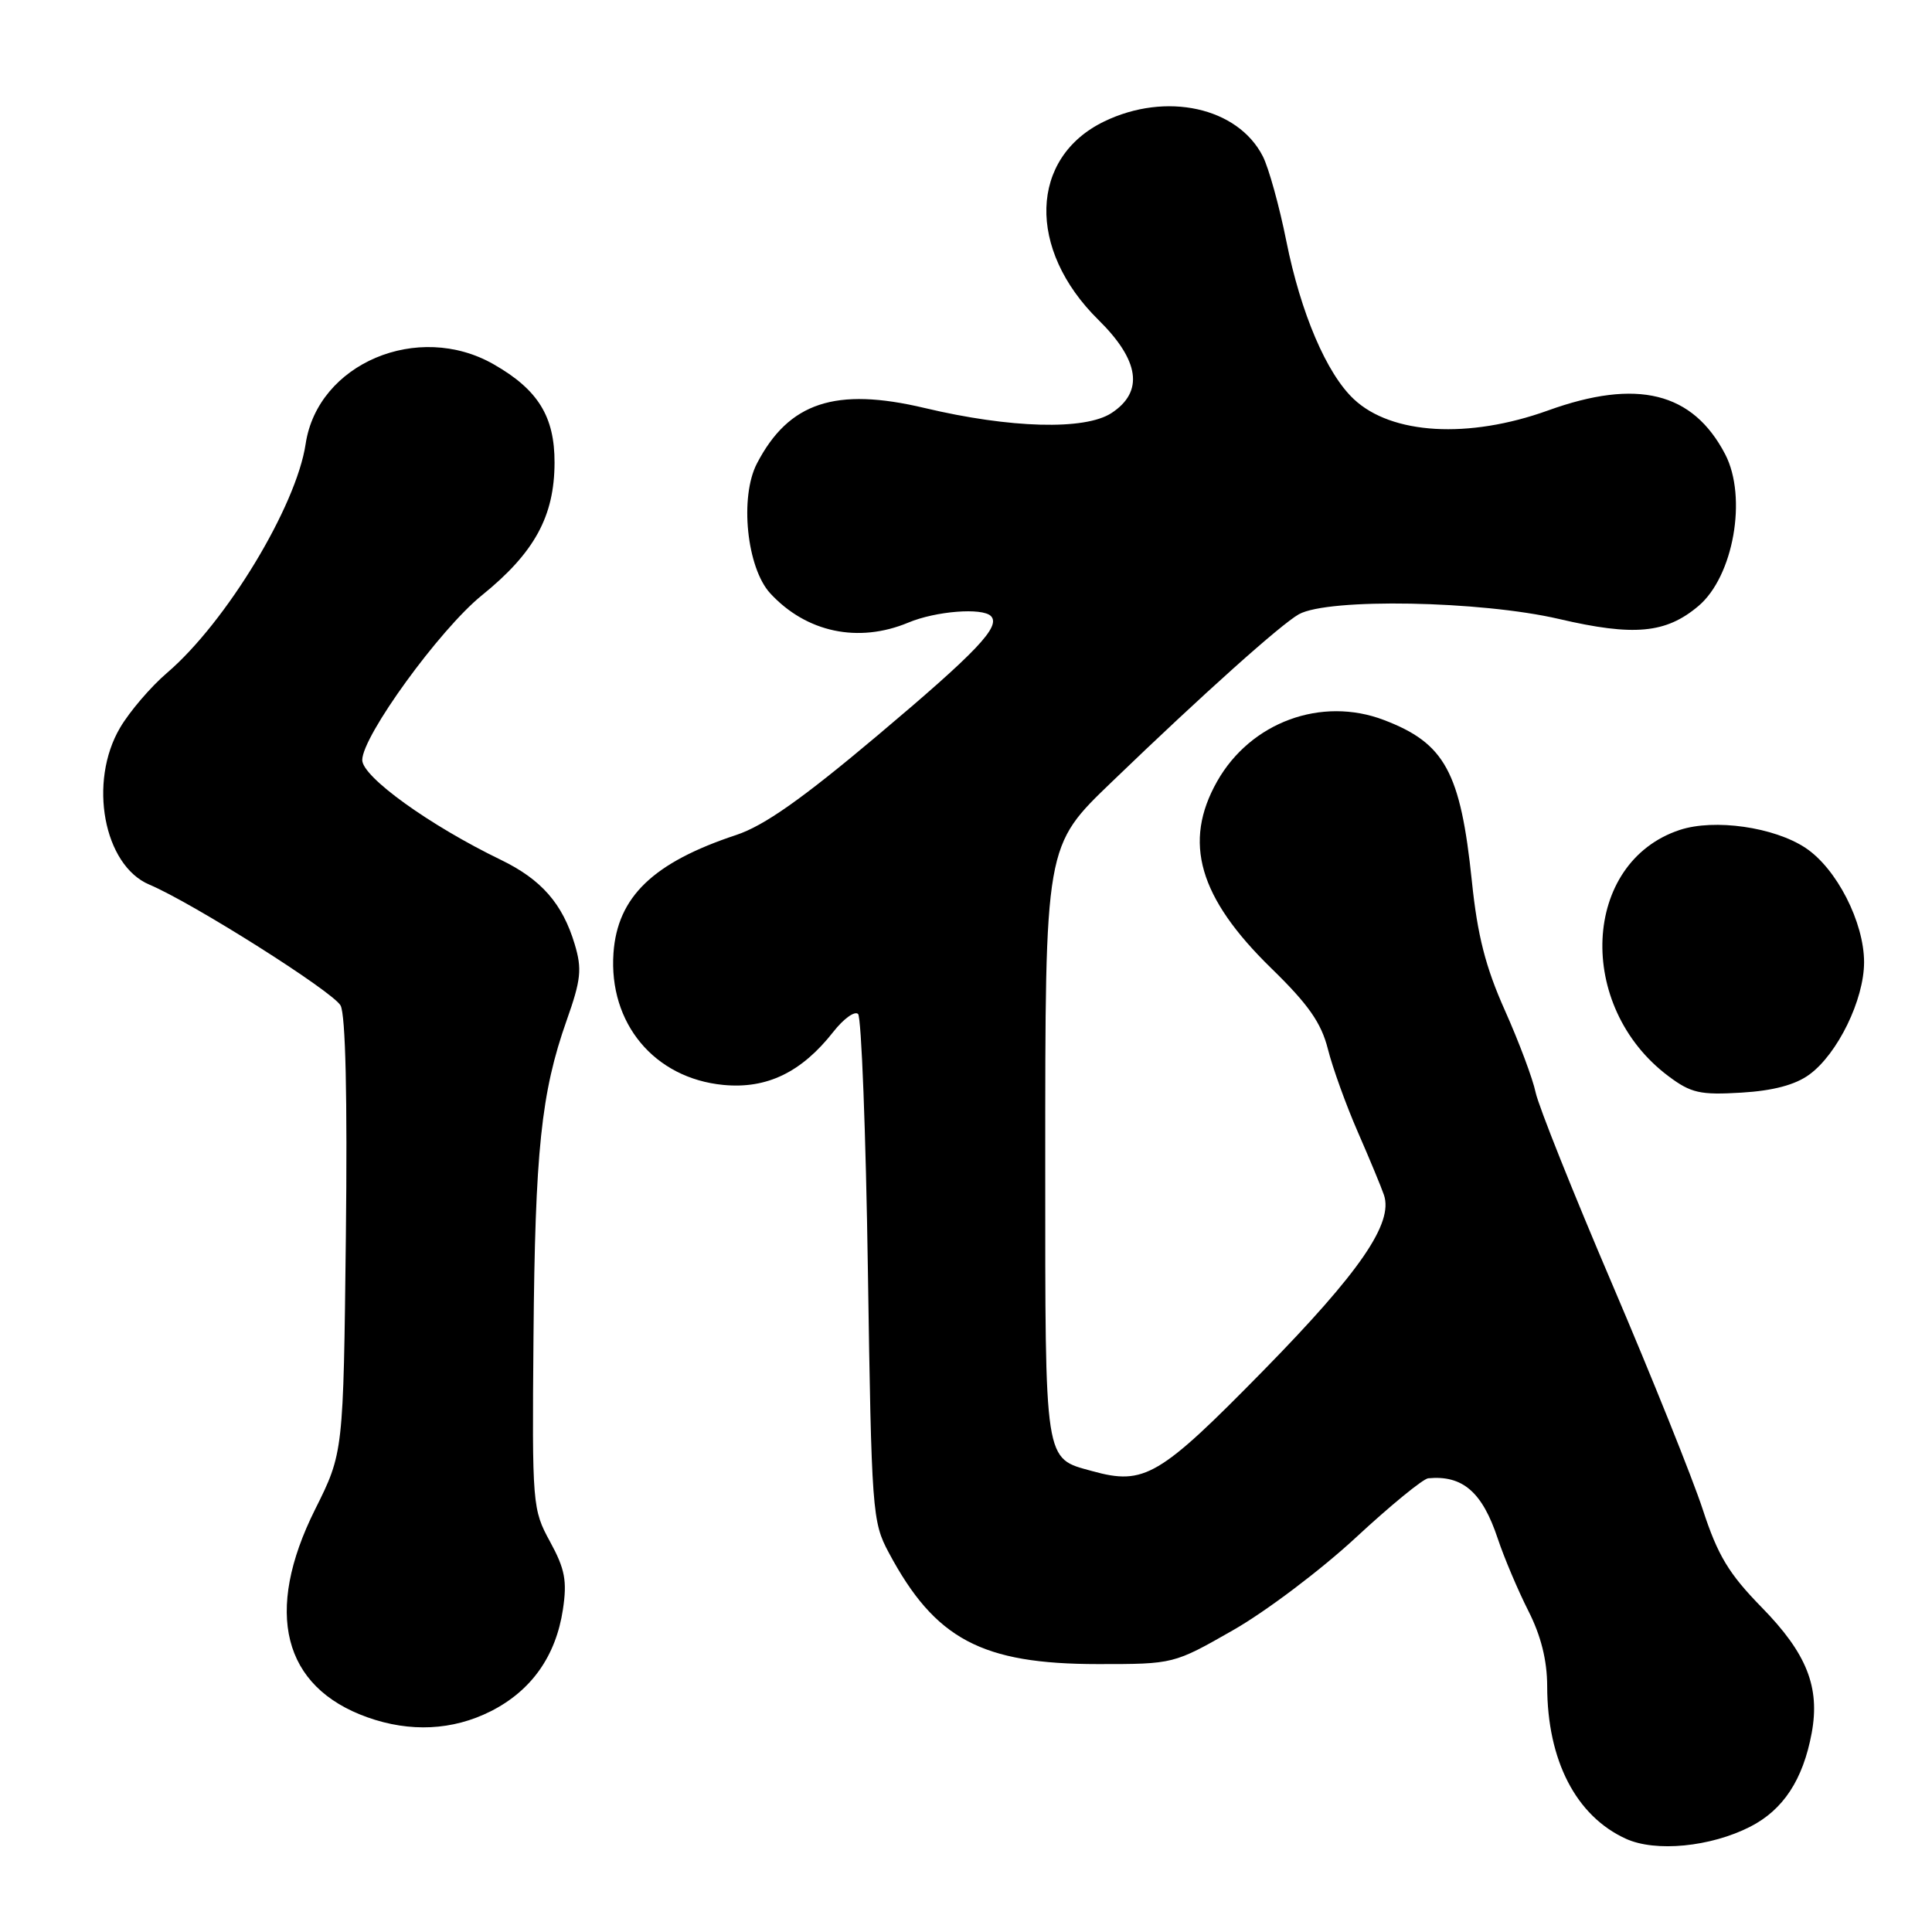 <?xml version="1.0" encoding="UTF-8" standalone="no"?>
<!DOCTYPE svg PUBLIC "-//W3C//DTD SVG 1.1//EN" "http://www.w3.org/Graphics/SVG/1.1/DTD/svg11.dtd" >
<svg xmlns="http://www.w3.org/2000/svg" xmlns:xlink="http://www.w3.org/1999/xlink" version="1.1" viewBox="0 0 256 256">
 <g >
 <path fill="currentColor"
d=" M 231.91 242.05 C 236.29 239.81 238.91 235.83 240.06 229.63 C 241.18 223.56 239.41 219.09 233.45 213.00 C 229.06 208.51 227.62 206.12 225.62 200.00 C 224.27 195.88 218.89 182.49 213.67 170.26 C 208.44 158.03 203.86 146.55 203.48 144.76 C 203.11 142.97 201.28 138.08 199.41 133.89 C 196.84 128.14 195.77 123.95 195.03 116.76 C 193.53 102.29 191.45 98.48 183.39 95.41 C 175.10 92.24 165.72 95.69 161.28 103.53 C 156.72 111.59 158.84 118.92 168.43 128.28 C 173.36 133.08 175.07 135.52 175.95 139.00 C 176.57 141.47 178.36 146.43 179.92 150.00 C 181.48 153.57 183.04 157.33 183.38 158.34 C 184.65 162.08 180.20 168.55 167.38 181.63 C 153.61 195.67 151.63 196.84 144.73 194.93 C 138.33 193.17 138.50 194.29 138.50 154.60 C 138.50 111.68 138.41 112.18 147.43 103.50 C 159.44 91.93 169.75 82.71 172.11 81.39 C 176.01 79.23 196.21 79.60 206.59 82.02 C 216.49 84.33 220.74 83.94 225.04 80.31 C 229.70 76.39 231.55 65.89 228.60 60.20 C 224.30 51.95 216.93 50.13 205.12 54.39 C 194.60 58.18 184.38 57.59 179.39 52.89 C 175.78 49.51 172.36 41.50 170.45 31.97 C 169.52 27.31 168.11 22.24 167.33 20.71 C 164.01 14.21 154.51 12.12 146.30 16.10 C 136.41 20.89 136.05 33.03 145.54 42.38 C 151.01 47.77 151.59 51.91 147.28 54.73 C 143.76 57.03 133.88 56.76 122.51 54.06 C 110.71 51.26 104.51 53.31 100.30 61.41 C 97.98 65.86 98.95 75.24 102.06 78.62 C 106.84 83.80 113.73 85.26 120.35 82.50 C 124.00 80.97 130.15 80.49 131.30 81.63 C 132.65 82.99 129.46 86.35 116.28 97.45 C 106.28 105.87 101.24 109.42 97.55 110.64 C 86.56 114.28 81.82 118.83 81.29 126.27 C 80.63 135.59 86.70 142.88 95.86 143.76 C 101.62 144.31 106.22 142.08 110.43 136.71 C 111.79 134.98 113.26 133.92 113.70 134.36 C 114.14 134.80 114.73 150.09 115.00 168.33 C 115.48 200.34 115.58 201.65 117.76 205.72 C 123.89 217.21 130.07 220.50 145.51 220.50 C 155.52 220.50 155.52 220.50 163.40 216.00 C 167.74 213.53 175.04 208.01 179.64 203.75 C 184.23 199.49 188.56 195.95 189.25 195.88 C 193.81 195.45 196.41 197.70 198.46 203.87 C 199.31 206.42 201.13 210.71 202.50 213.42 C 204.19 216.74 205.00 219.99 205.01 223.42 C 205.02 233.26 208.83 240.64 215.45 243.65 C 219.38 245.44 226.65 244.73 231.91 242.05 Z  M 65.03 226.75 C 70.41 224.03 73.66 219.44 74.59 213.26 C 75.16 209.47 74.86 207.90 72.89 204.29 C 70.55 200.01 70.50 199.43 70.69 177.21 C 70.90 152.48 71.70 144.80 75.08 135.22 C 76.99 129.83 77.14 128.40 76.15 125.11 C 74.54 119.74 71.74 116.54 66.38 113.94 C 56.93 109.37 48.00 102.94 48.00 100.71 C 48.00 97.54 58.25 83.42 63.83 78.90 C 70.81 73.26 73.46 68.43 73.48 61.32 C 73.50 55.20 71.30 51.63 65.41 48.27 C 55.39 42.54 42.10 48.17 40.50 58.82 C 39.26 67.10 29.97 82.45 22.13 89.16 C 19.98 91.00 17.19 94.26 15.92 96.41 C 11.67 103.61 13.73 114.67 19.80 117.22 C 25.53 119.64 44.14 131.40 45.13 133.24 C 45.79 134.48 46.04 145.39 45.83 163.83 C 45.50 192.50 45.50 192.50 41.75 200.01 C 34.95 213.62 37.46 223.55 48.68 227.55 C 54.35 229.57 59.99 229.29 65.03 226.75 Z  M 239.74 142.39 C 243.49 139.66 247.00 132.46 247.00 127.50 C 247.00 122.20 243.36 115.08 239.24 112.35 C 235.08 109.59 227.17 108.46 222.58 109.97 C 209.62 114.25 208.74 133.36 221.08 142.60 C 224.07 144.84 225.28 145.11 230.74 144.78 C 234.95 144.53 237.88 143.75 239.74 142.39 Z "/>
</g>
</svg>